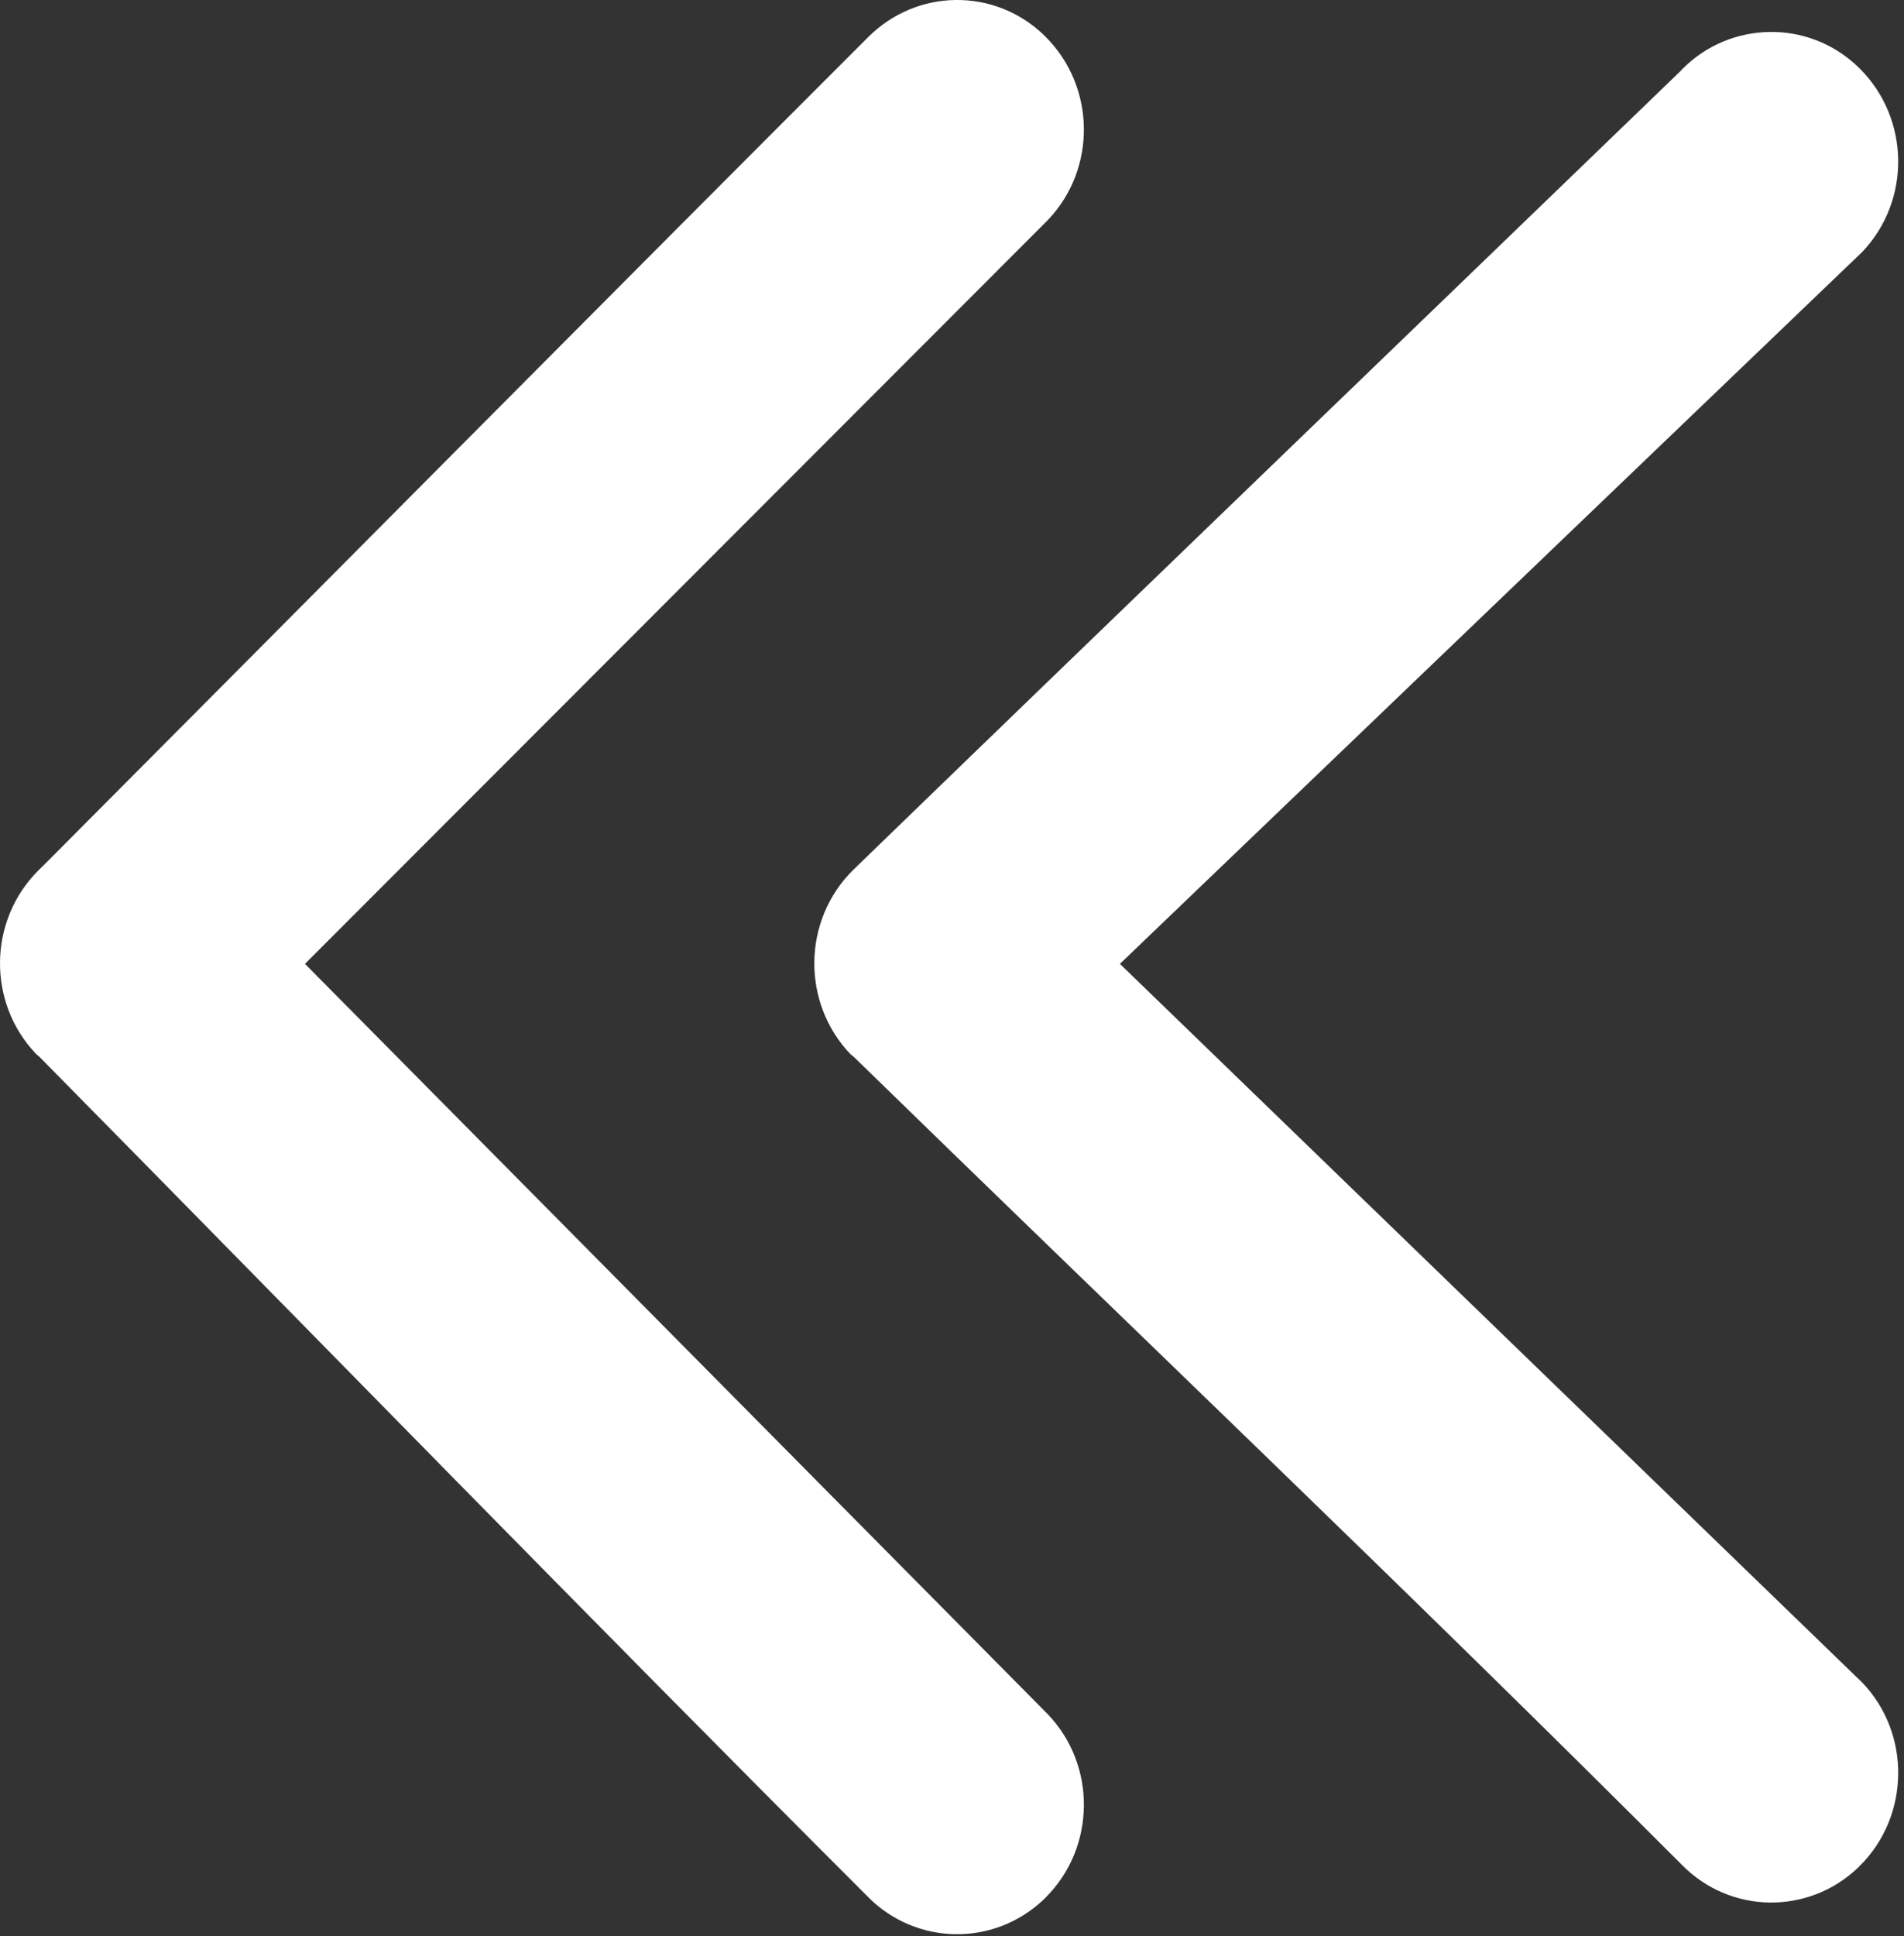 <svg width="121" height="123" viewBox="0 0 121 123" fill="none" xmlns="http://www.w3.org/2000/svg">
<rect x="0" y="0" width="121" height="123" fill="#333333" stroke="none"/>
<g clip-path="url(#clip0_212_7)">
<path d="M66.601 108.91C68.151 110.54 68.911 112.65 68.881 114.76C68.851 116.87 68.041 118.96 66.441 120.55L66.321 120.67C64.741 122.17 62.721 122.9 60.711 122.87C58.701 122.84 56.691 122.05 55.161 120.5C37.501 102.85 20.031 84.9 2.481 67.11C2.411 67.06 2.351 67.01 2.291 66.95C0.731 65.32 -0.029 63.19 0.001 61.08C0.031 58.97 0.851 56.87 2.451 55.28L2.721 55.02C20.211 37.47 37.651 19.87 55.171 2.36C56.711 0.82 58.701 0.03 60.711 3.35119e-05C62.721 -0.03 64.741 0.7 66.321 2.21L66.471 2.36C68.041 3.94 68.851 6.02 68.881 8.12C68.911 10.22 68.151 12.34 66.601 13.97L19.381 61.23L66.601 108.91ZM118.371 106.91C119.911 108.53 120.661 110.64 120.631 112.74C120.601 114.85 119.791 116.94 118.191 118.53L118.071 118.65C116.501 120.15 114.471 120.88 112.461 120.86C110.451 120.83 108.441 120.04 106.911 118.49C89.631 101.2 71.761 84.2 54.241 67.12C54.171 67.07 54.101 67.01 54.031 66.95C52.481 65.32 51.721 63.19 51.751 61.08C51.781 58.97 52.601 56.87 54.201 55.28C71.701 38.33 89.271 21.44 106.801 4.51L106.921 4.38C108.451 2.84 110.451 2.06 112.461 2.03C114.471 2 116.491 2.73 118.071 4.24L118.221 4.39C119.791 5.97 120.601 8.05 120.631 10.15C120.661 12.25 119.901 14.37 118.351 16L71.171 61.23L118.371 106.91Z" fill="white"/>
</g>
<defs>
<clipPath id="clip0_212_7">
<rect width="120.64" height="122.88" fill="white"/>
</clipPath>
</defs>
</svg>
